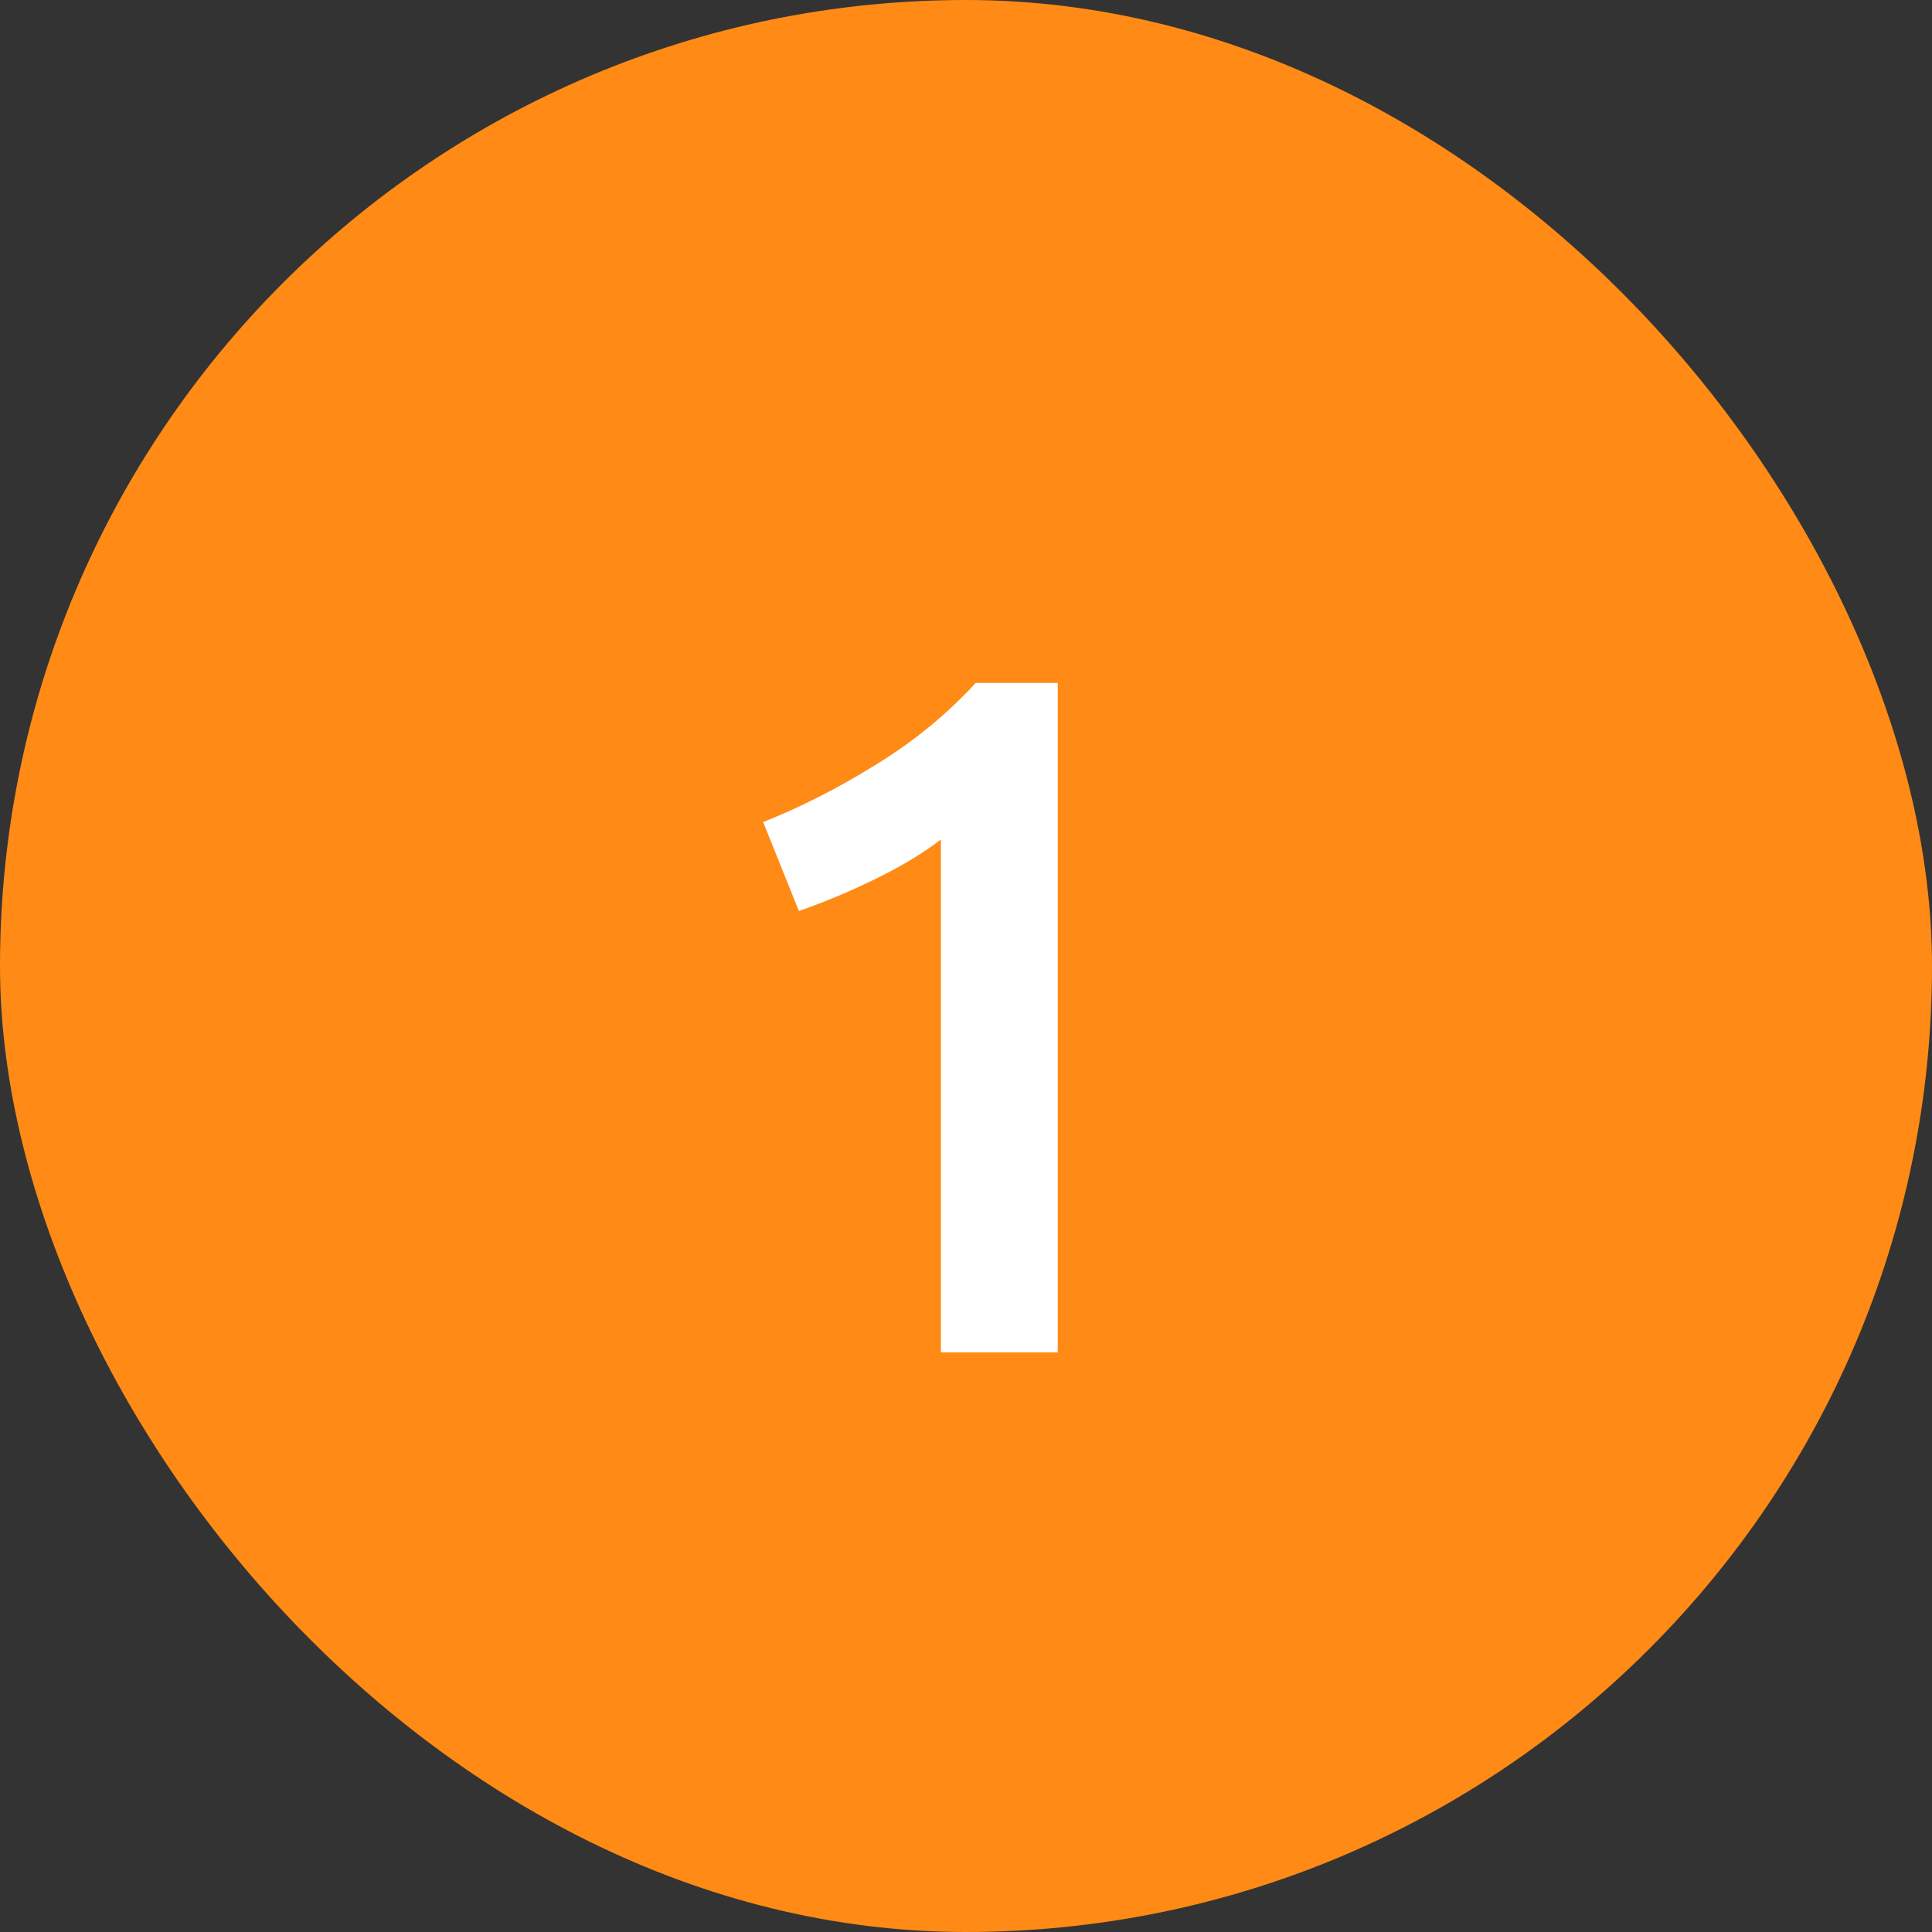 <svg width="40" height="40" viewBox="0 0 40 40" fill="none" xmlns="http://www.w3.org/2000/svg">
<rect x="0" y="0" width="40" height="40" fill="#333333" stroke="none"/>
<rect width="40" height="40" rx="20" fill="#FF8A15"/>
<path d="M15.8 17.02C16.573 16.713 17.347 16.32 18.12 15.84C18.907 15.36 19.6 14.793 20.2 14.14H21.9V28H19.48V17.38C19.12 17.66 18.667 17.933 18.12 18.2C17.573 18.467 17.047 18.687 16.54 18.86L15.8 17.02Z" fill="white"/>
</svg>
